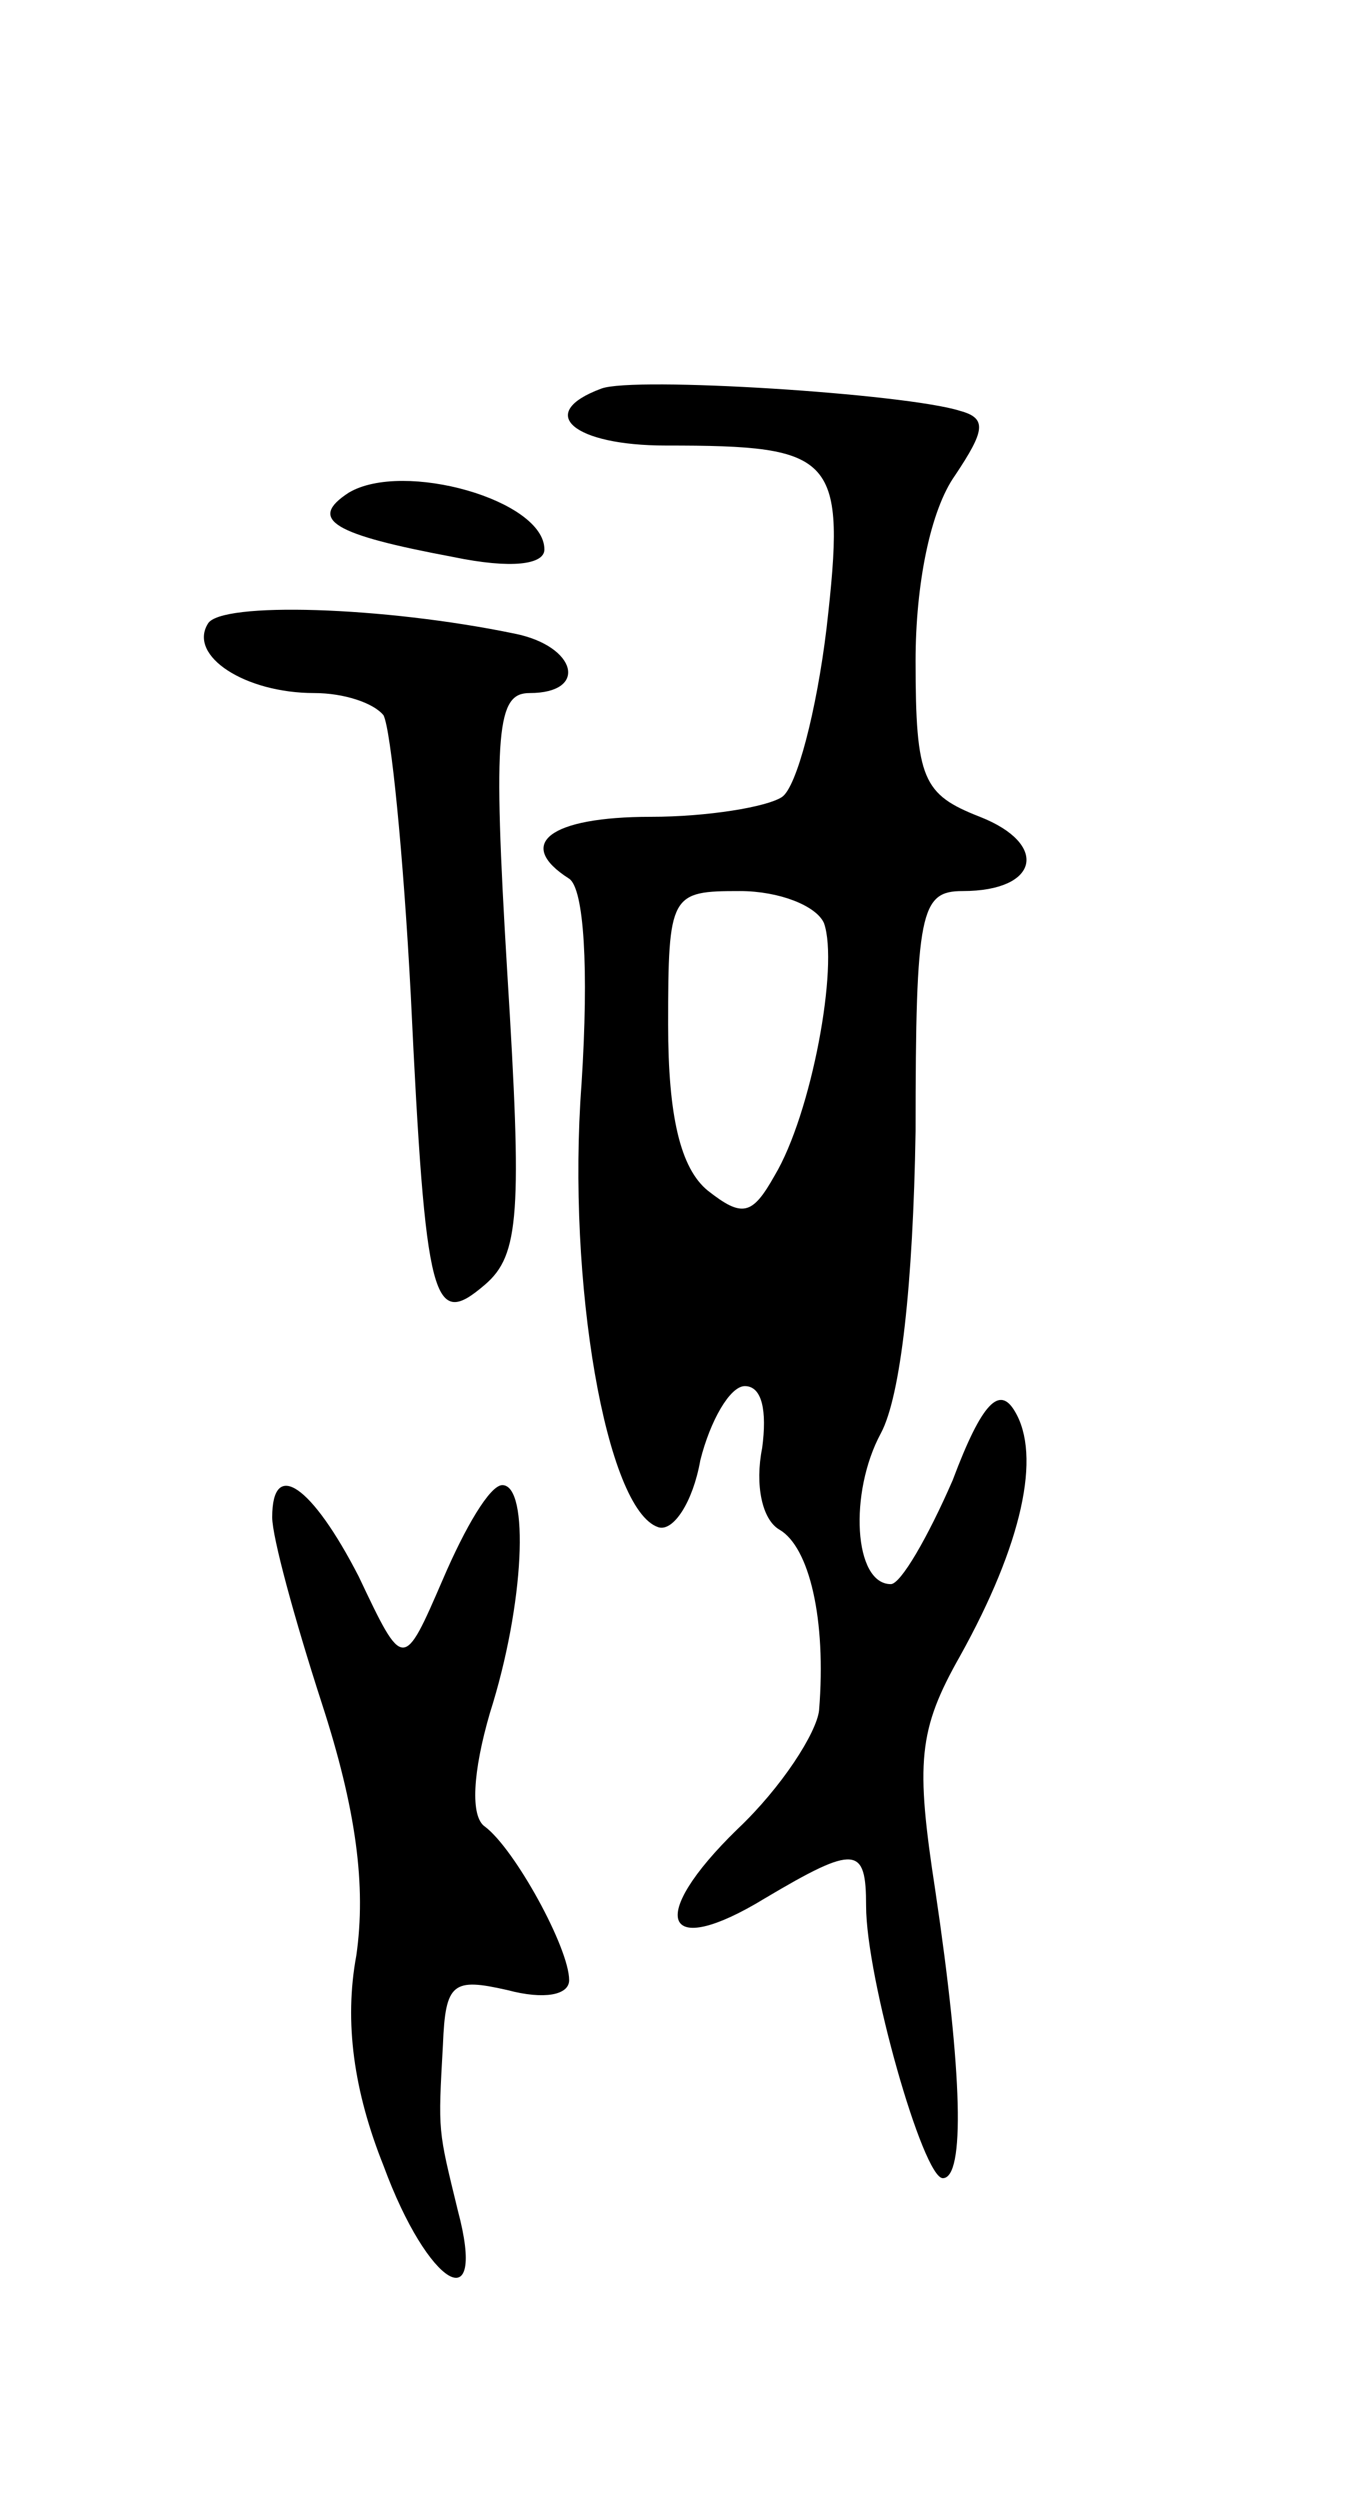 <svg version="1.0" xmlns="http://www.w3.org/2000/svg"
 width="55pt" height="101pt" viewBox="0 0 55 101"
 preserveAspectRatio="xMidYMid meet">
<g transform="translate(0,101) scale(0.1,-0.1)"
fill="#000000" stroke="none">
<path d="M243 853 c-27 -10 -11 -23 26 -23 69 0 73 -4 65 -74 -4 -33 -12 -64
-18 -68 -6 -4 -30 -8 -53 -8 -41 0 -55 -11 -33 -25 6 -4 8 -36 5 -83 -6 -80
10 -172 31 -179 6 -2 14 10 17 27 4 16 12 30 18 30 7 0 9 -10 7 -25 -3 -15 0
-29 7 -33 12 -7 19 -36 16 -73 -1 -9 -15 -31 -33 -48 -37 -36 -30 -53 11 -28
37 22 41 21 41 -3 0 -29 23 -110 31 -110 9 0 8 42 -3 116 -8 52 -7 65 10 95
25 45 33 81 22 99 -6 10 -13 4 -25 -28 -10 -23 -21 -42 -25 -42 -15 0 -17 37
-4 61 8 15 13 60 14 122 0 89 2 97 19 97 31 0 35 19 7 30 -23 9 -26 15 -26 63
0 31 6 61 16 75 12 18 13 23 2 26 -22 7 -132 14 -145 9z m90 -216 c6 -17 -5
-77 -20 -102 -9 -16 -13 -17 -27 -6 -11 9 -16 30 -16 67 0 53 1 54 29 54 16 0
31 -6 34 -13z"/>
<path d="M141 811 c-17 -11 -6 -17 42 -26 24 -5 37 -3 37 3 0 20 -57 36 -79
23z"/>
<path d="M84 758 c-8 -13 15 -28 43 -28 12 0 24 -4 28 -9 3 -6 8 -56 11 -113
6 -126 9 -135 30 -117 14 12 15 29 9 126 -6 99 -4 113 9 113 24 0 19 19 -6 24
-53 11 -119 13 -124 4z"/>
<path d="M110 397 c0 -8 9 -41 20 -75 14 -43 18 -74 14 -102 -5 -27 -1 -55 11
-85 18 -49 42 -63 30 -18 -8 33 -8 31 -6 67 1 25 4 27 26 22 15 -4 25 -2 25 4
0 13 -22 53 -34 62 -6 4 -5 22 2 46 14 44 16 92 5 92 -5 0 -15 -17 -24 -38
-16 -37 -16 -37 -34 1 -19 37 -35 48 -35 24z"/>
</g>
</svg>
